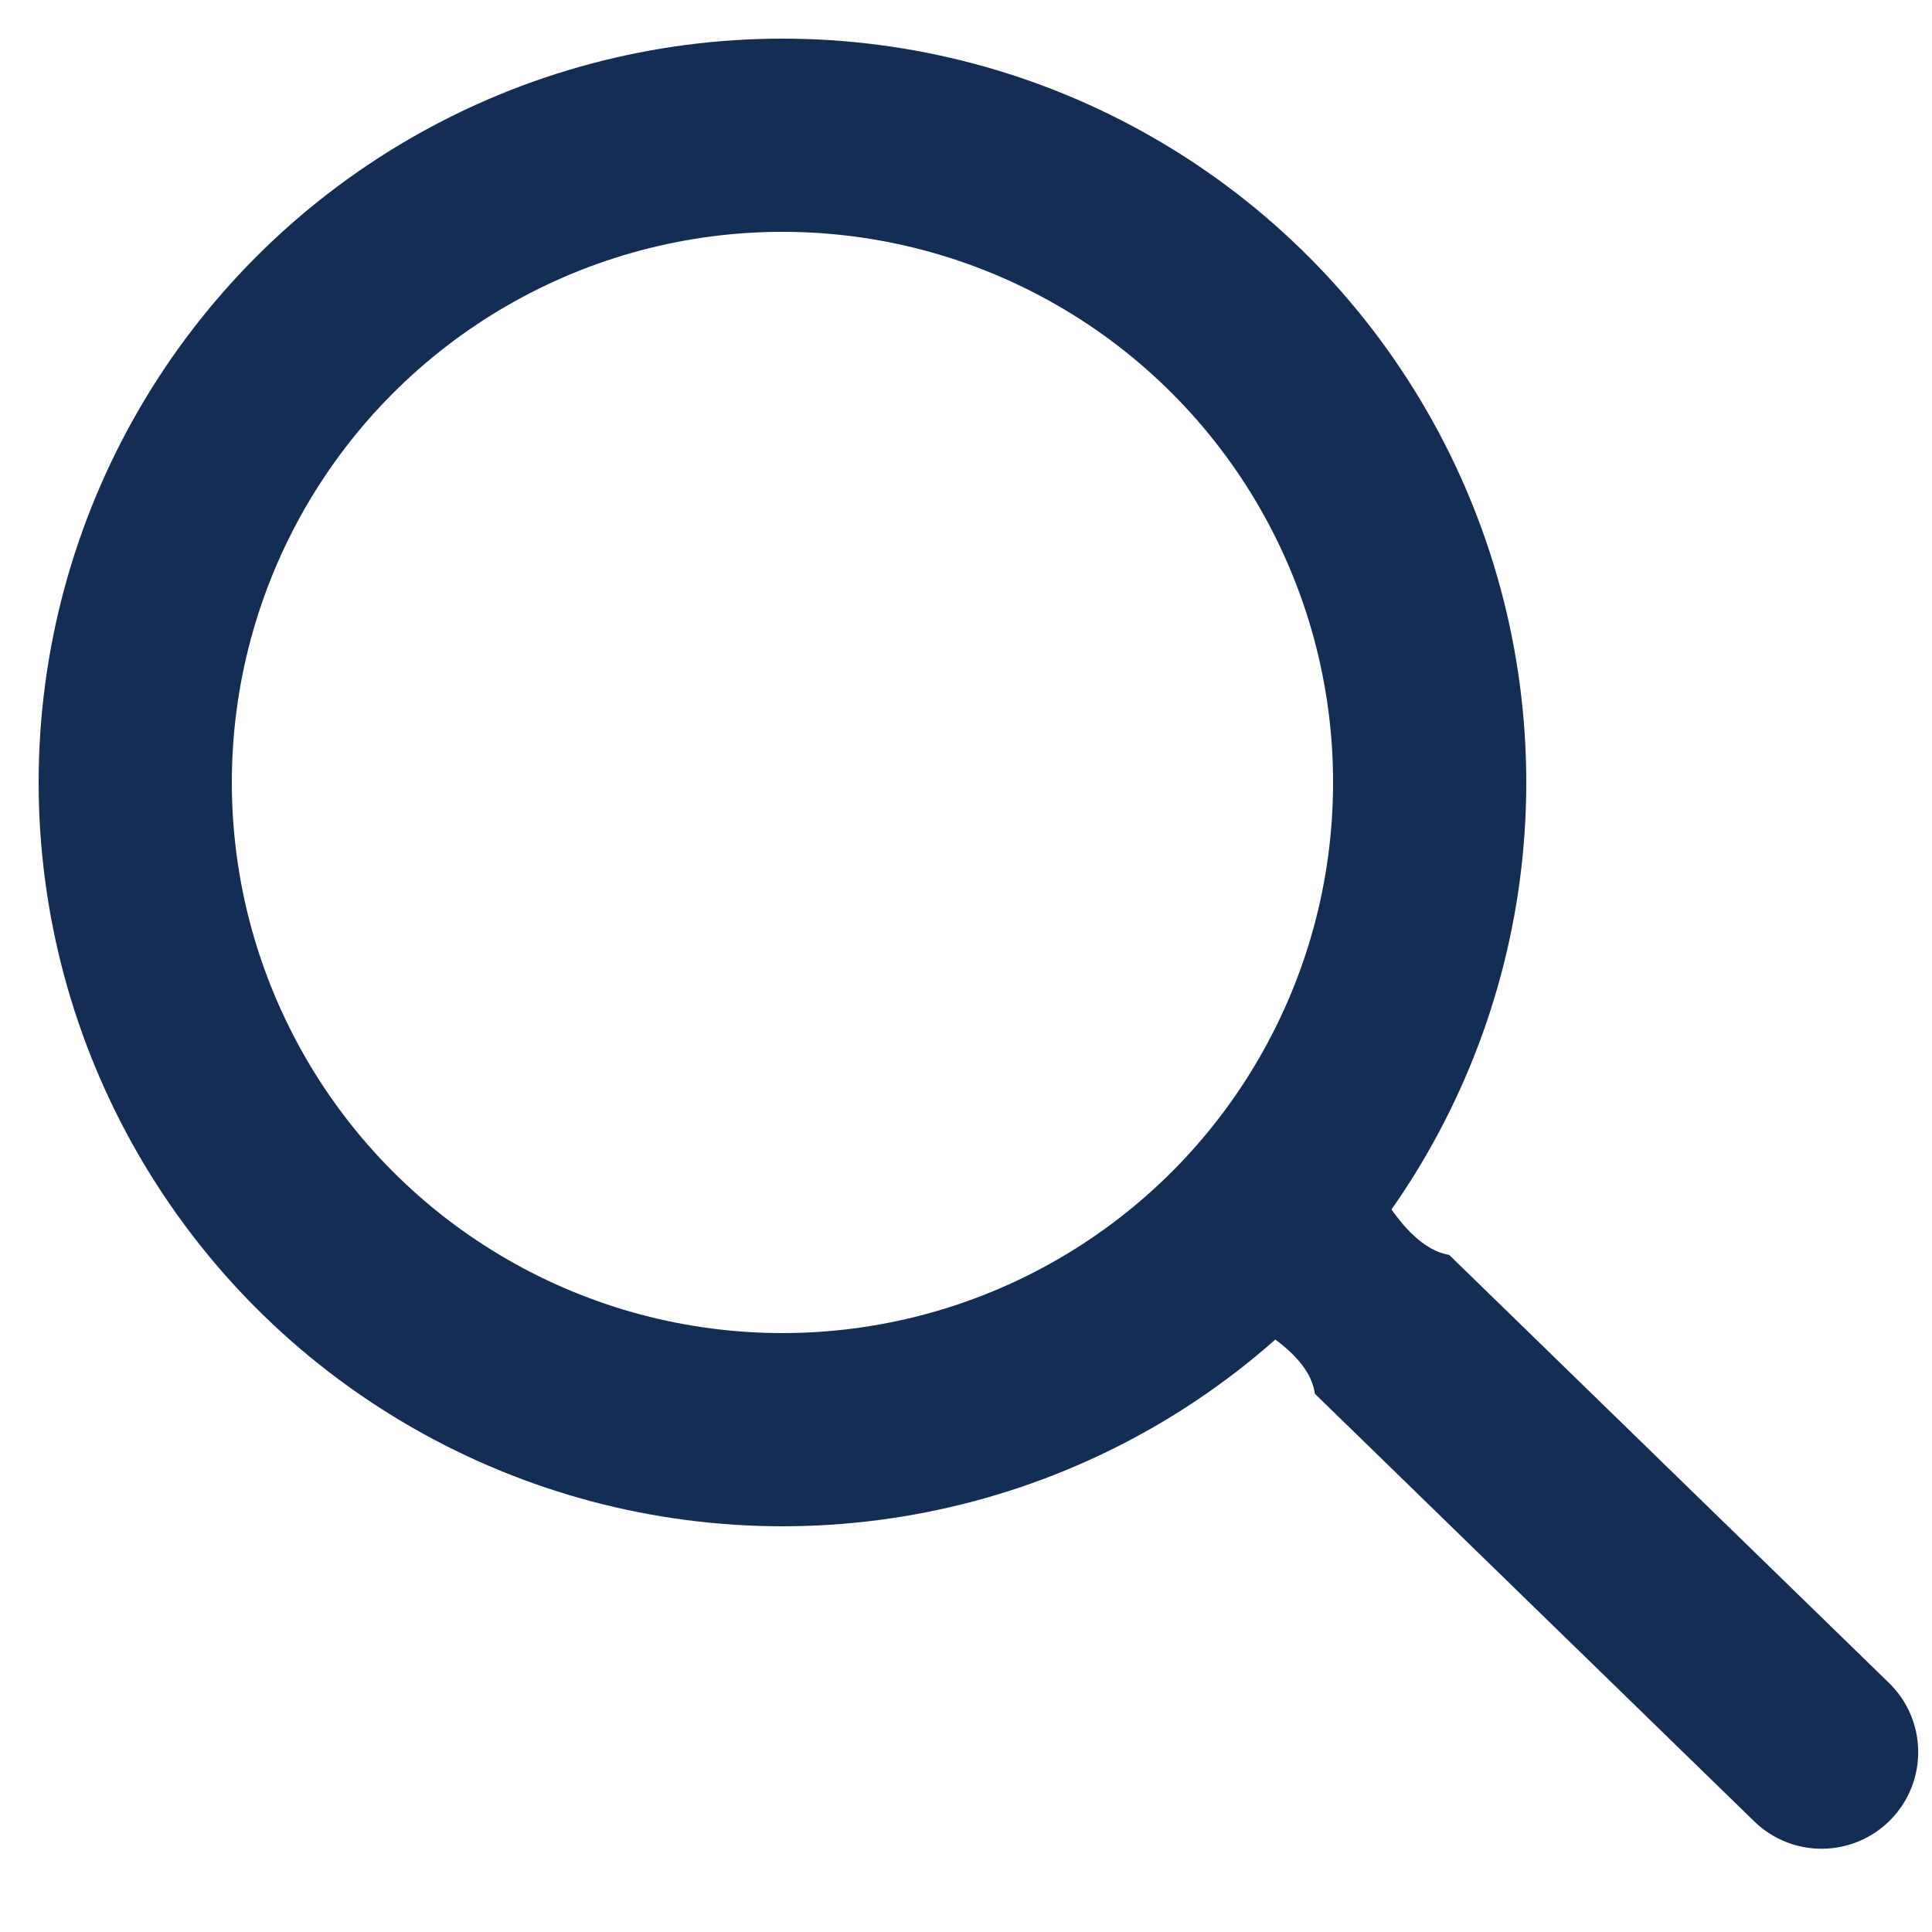 <svg width="100" height="100" viewBox="0 0 100 100" fill="none" xmlns="http://www.w3.org/2000/svg">
<path fill-rule="evenodd" clip-rule="evenodd" d="M65.308 68.85L71.759 62.222C71.797 62.279 71.838 62.34 71.882 62.403C72.164 62.813 72.559 63.342 72.99 63.774C73.743 64.527 74.407 64.852 75.014 64.958L97.773 87.108C99.752 89.034 99.795 92.2 97.869 94.178C95.944 96.157 92.778 96.2 90.799 94.274L68.059 72.143C67.967 71.501 67.639 70.799 66.812 70.004C66.372 69.581 65.835 69.196 65.42 68.923C65.382 68.897 65.344 68.873 65.308 68.85Z" fill="#142D55"/>
<circle cx="40.5" cy="40.5" r="33.5" stroke="#142D55" stroke-width="10"/>
</svg>
